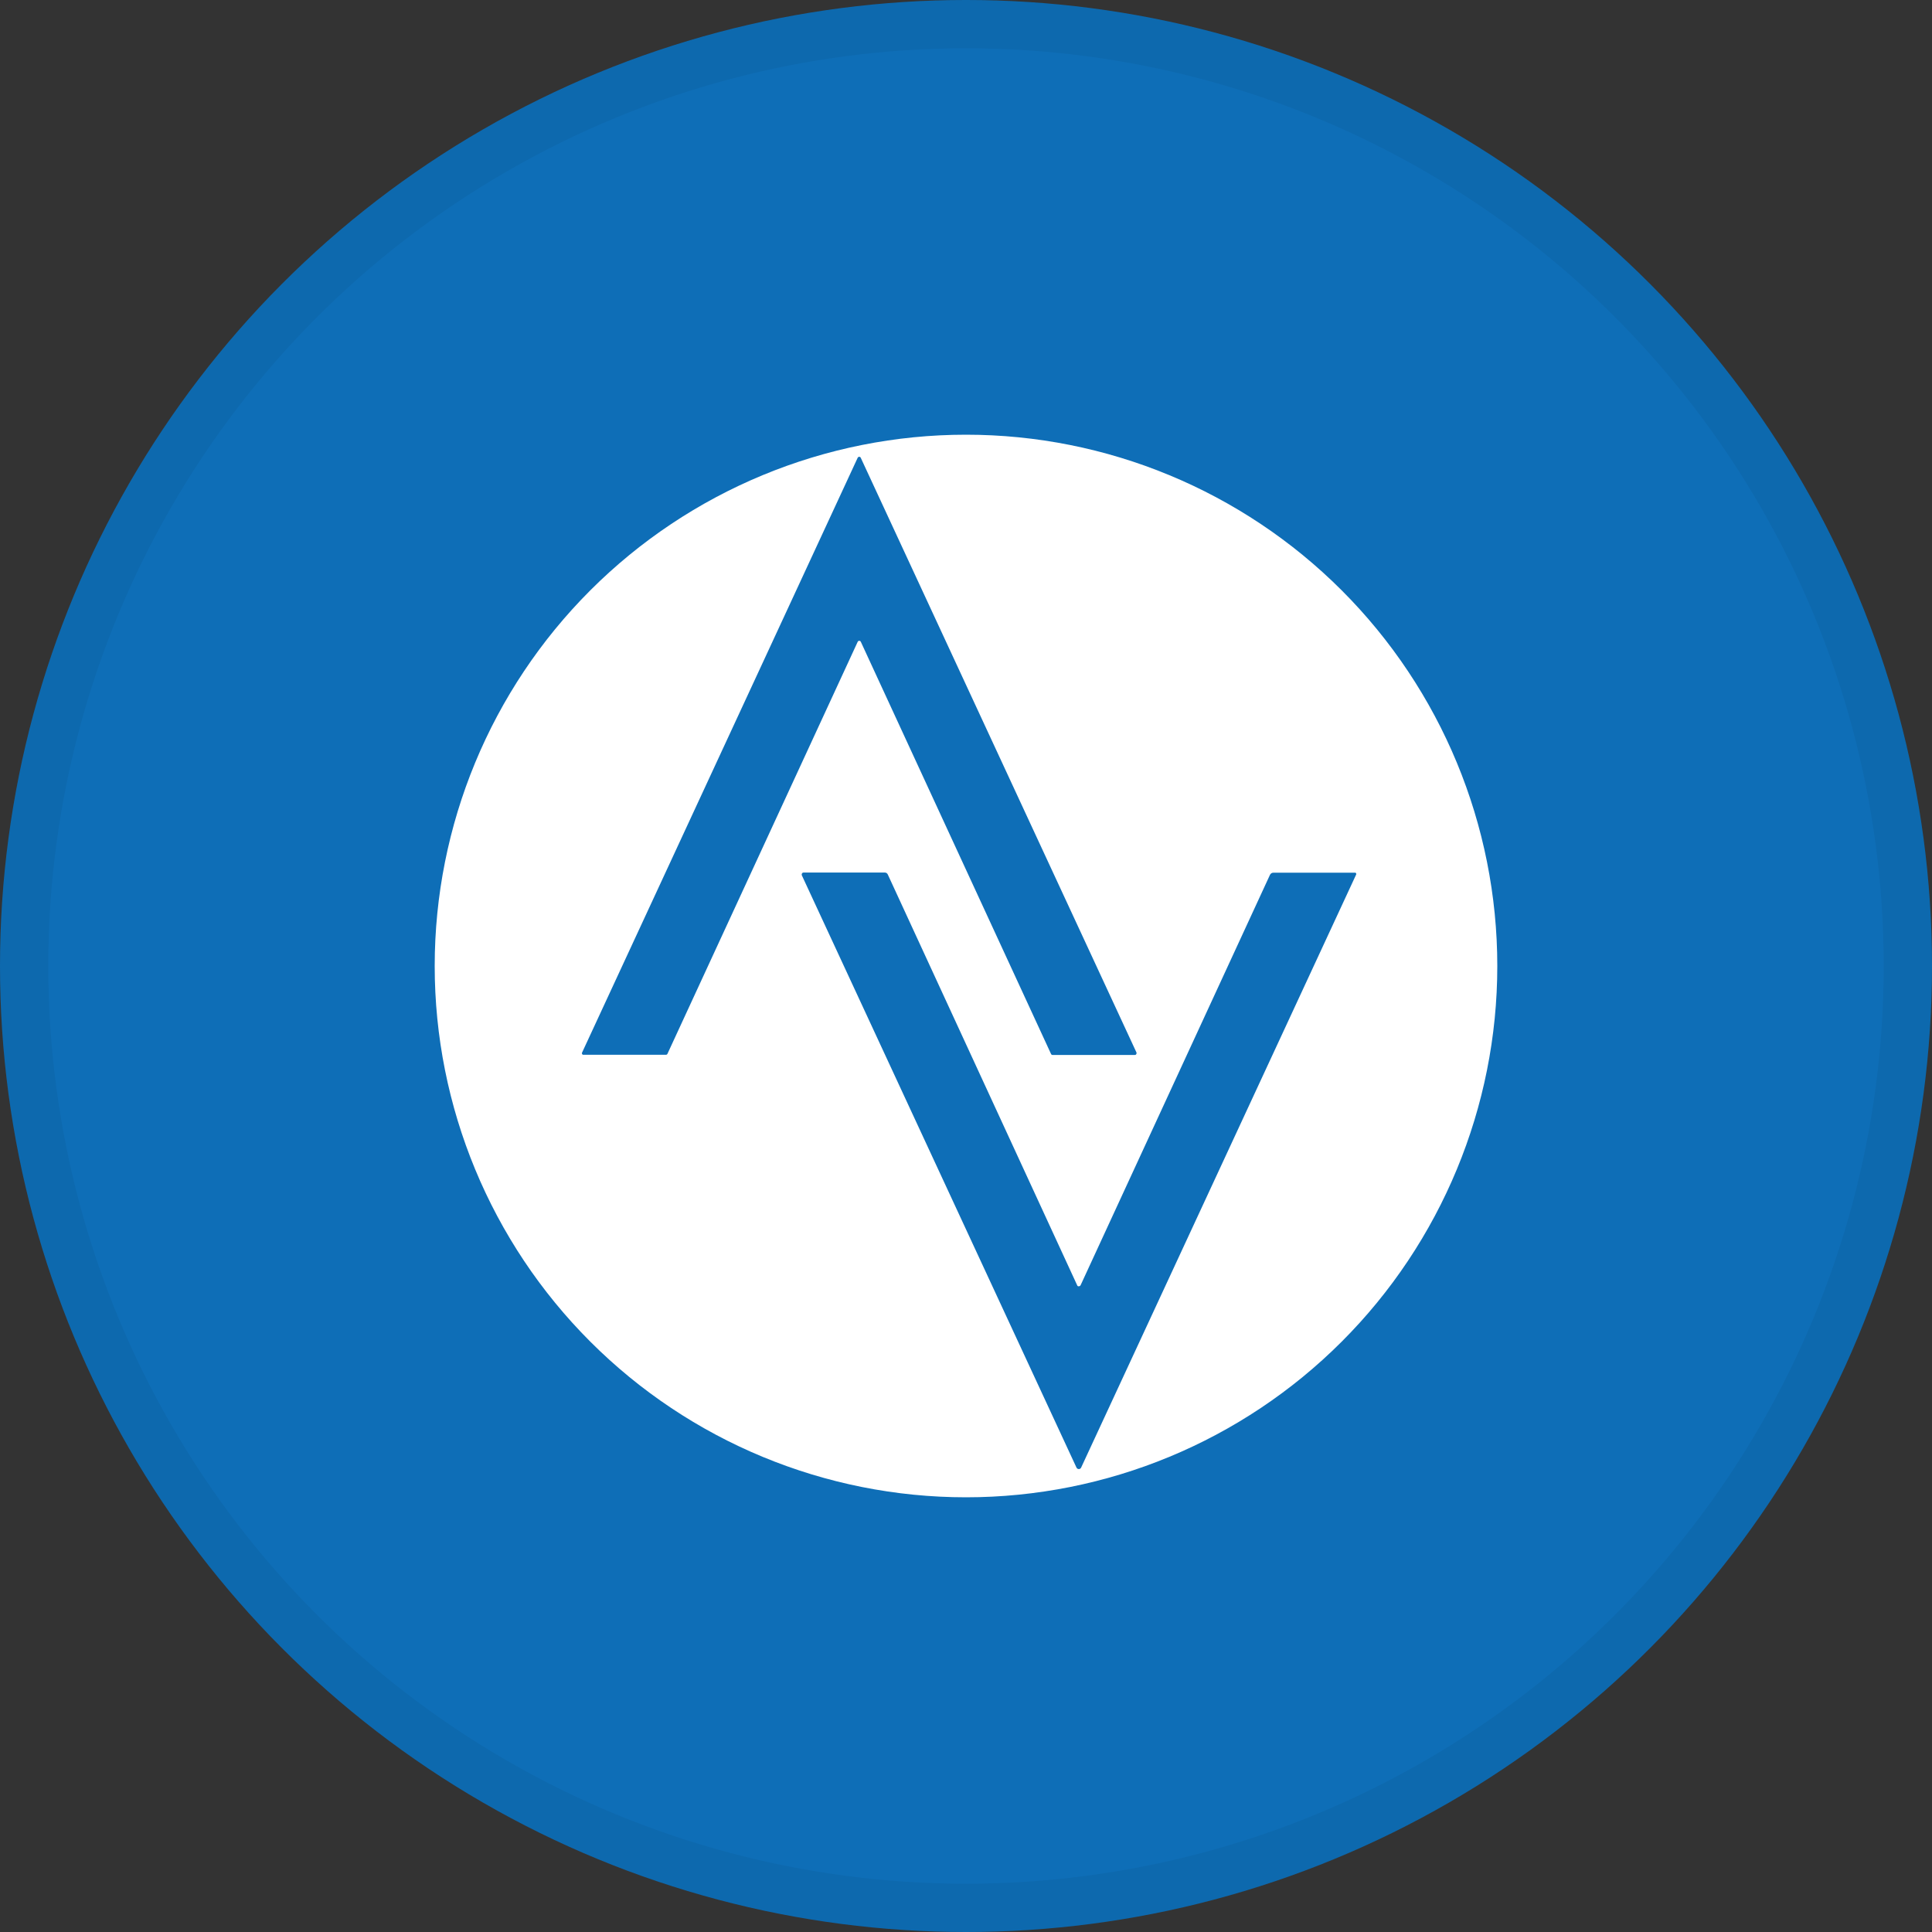 <svg width="40" height="40" viewBox="0 0 40 40" fill="none" xmlns="http://www.w3.org/2000/svg">
<rect x="0" y="0" width="40" height="40" fill="#333333" stroke="none"/>
<circle cx="20" cy="20" r="20" fill="#0E6EB7"/>
<path d="M31 20C31 22.917 29.841 25.715 27.778 27.778C25.715 29.841 22.917 31 20 31C17.083 31 14.285 29.841 12.222 27.778C10.159 25.715 9 22.917 9 20C9 17.083 10.159 14.285 12.222 12.222C14.285 10.159 17.083 9 20 9C22.917 9 25.715 10.159 27.778 12.222C29.841 14.285 31 17.083 31 20ZM17.758 13.287C17.76 13.283 17.762 13.279 17.766 13.276C17.769 13.273 17.773 13.27 17.778 13.269C17.782 13.267 17.787 13.267 17.791 13.267C17.796 13.267 17.801 13.268 17.805 13.27C17.813 13.274 17.819 13.28 17.822 13.287L21.761 21.822C21.764 21.828 21.768 21.833 21.774 21.837C21.78 21.841 21.786 21.842 21.793 21.842H23.495C23.5 21.842 23.505 21.841 23.509 21.84C23.513 21.838 23.517 21.835 23.52 21.832C23.523 21.829 23.526 21.825 23.528 21.82C23.53 21.816 23.53 21.812 23.53 21.807C23.532 21.802 23.532 21.797 23.53 21.792L17.821 9.478C17.819 9.474 17.816 9.47 17.813 9.466C17.81 9.463 17.806 9.461 17.801 9.459C17.797 9.458 17.792 9.457 17.787 9.457C17.783 9.457 17.778 9.459 17.774 9.461C17.766 9.464 17.76 9.47 17.757 9.478L12.052 21.791C12.049 21.795 12.048 21.8 12.048 21.804C12.048 21.809 12.048 21.814 12.05 21.818C12.051 21.823 12.054 21.827 12.057 21.83C12.06 21.833 12.064 21.836 12.069 21.838C12.074 21.839 12.079 21.839 12.084 21.838H13.787C13.794 21.838 13.8 21.836 13.806 21.833C13.812 21.829 13.816 21.824 13.819 21.818L17.758 13.287ZM22.331 26.631C22.325 26.632 22.32 26.631 22.315 26.628C22.31 26.625 22.306 26.62 22.304 26.615L18.381 18.106C18.376 18.093 18.366 18.083 18.355 18.075C18.343 18.068 18.329 18.064 18.315 18.065H16.636C16.626 18.065 16.617 18.069 16.61 18.076C16.603 18.083 16.599 18.092 16.599 18.102C16.598 18.108 16.598 18.113 16.599 18.118L22.287 30.384C22.291 30.393 22.298 30.401 22.307 30.407C22.315 30.413 22.325 30.415 22.336 30.415C22.346 30.415 22.356 30.413 22.365 30.407C22.373 30.401 22.38 30.393 22.384 30.384L28.077 18.108C28.079 18.104 28.08 18.1 28.08 18.096C28.08 18.092 28.08 18.088 28.078 18.085C28.077 18.081 28.075 18.078 28.072 18.075C28.07 18.072 28.067 18.07 28.063 18.068C28.058 18.067 28.054 18.067 28.049 18.068H26.369C26.353 18.067 26.336 18.071 26.322 18.08C26.308 18.089 26.297 18.103 26.291 18.118L22.373 26.608C22.37 26.614 22.366 26.619 22.361 26.624C22.352 26.629 22.341 26.631 22.331 26.631Z" fill="white"/>
<circle cx="20" cy="20" r="19.5" stroke="black" stroke-opacity="0.05"/>
</svg>
